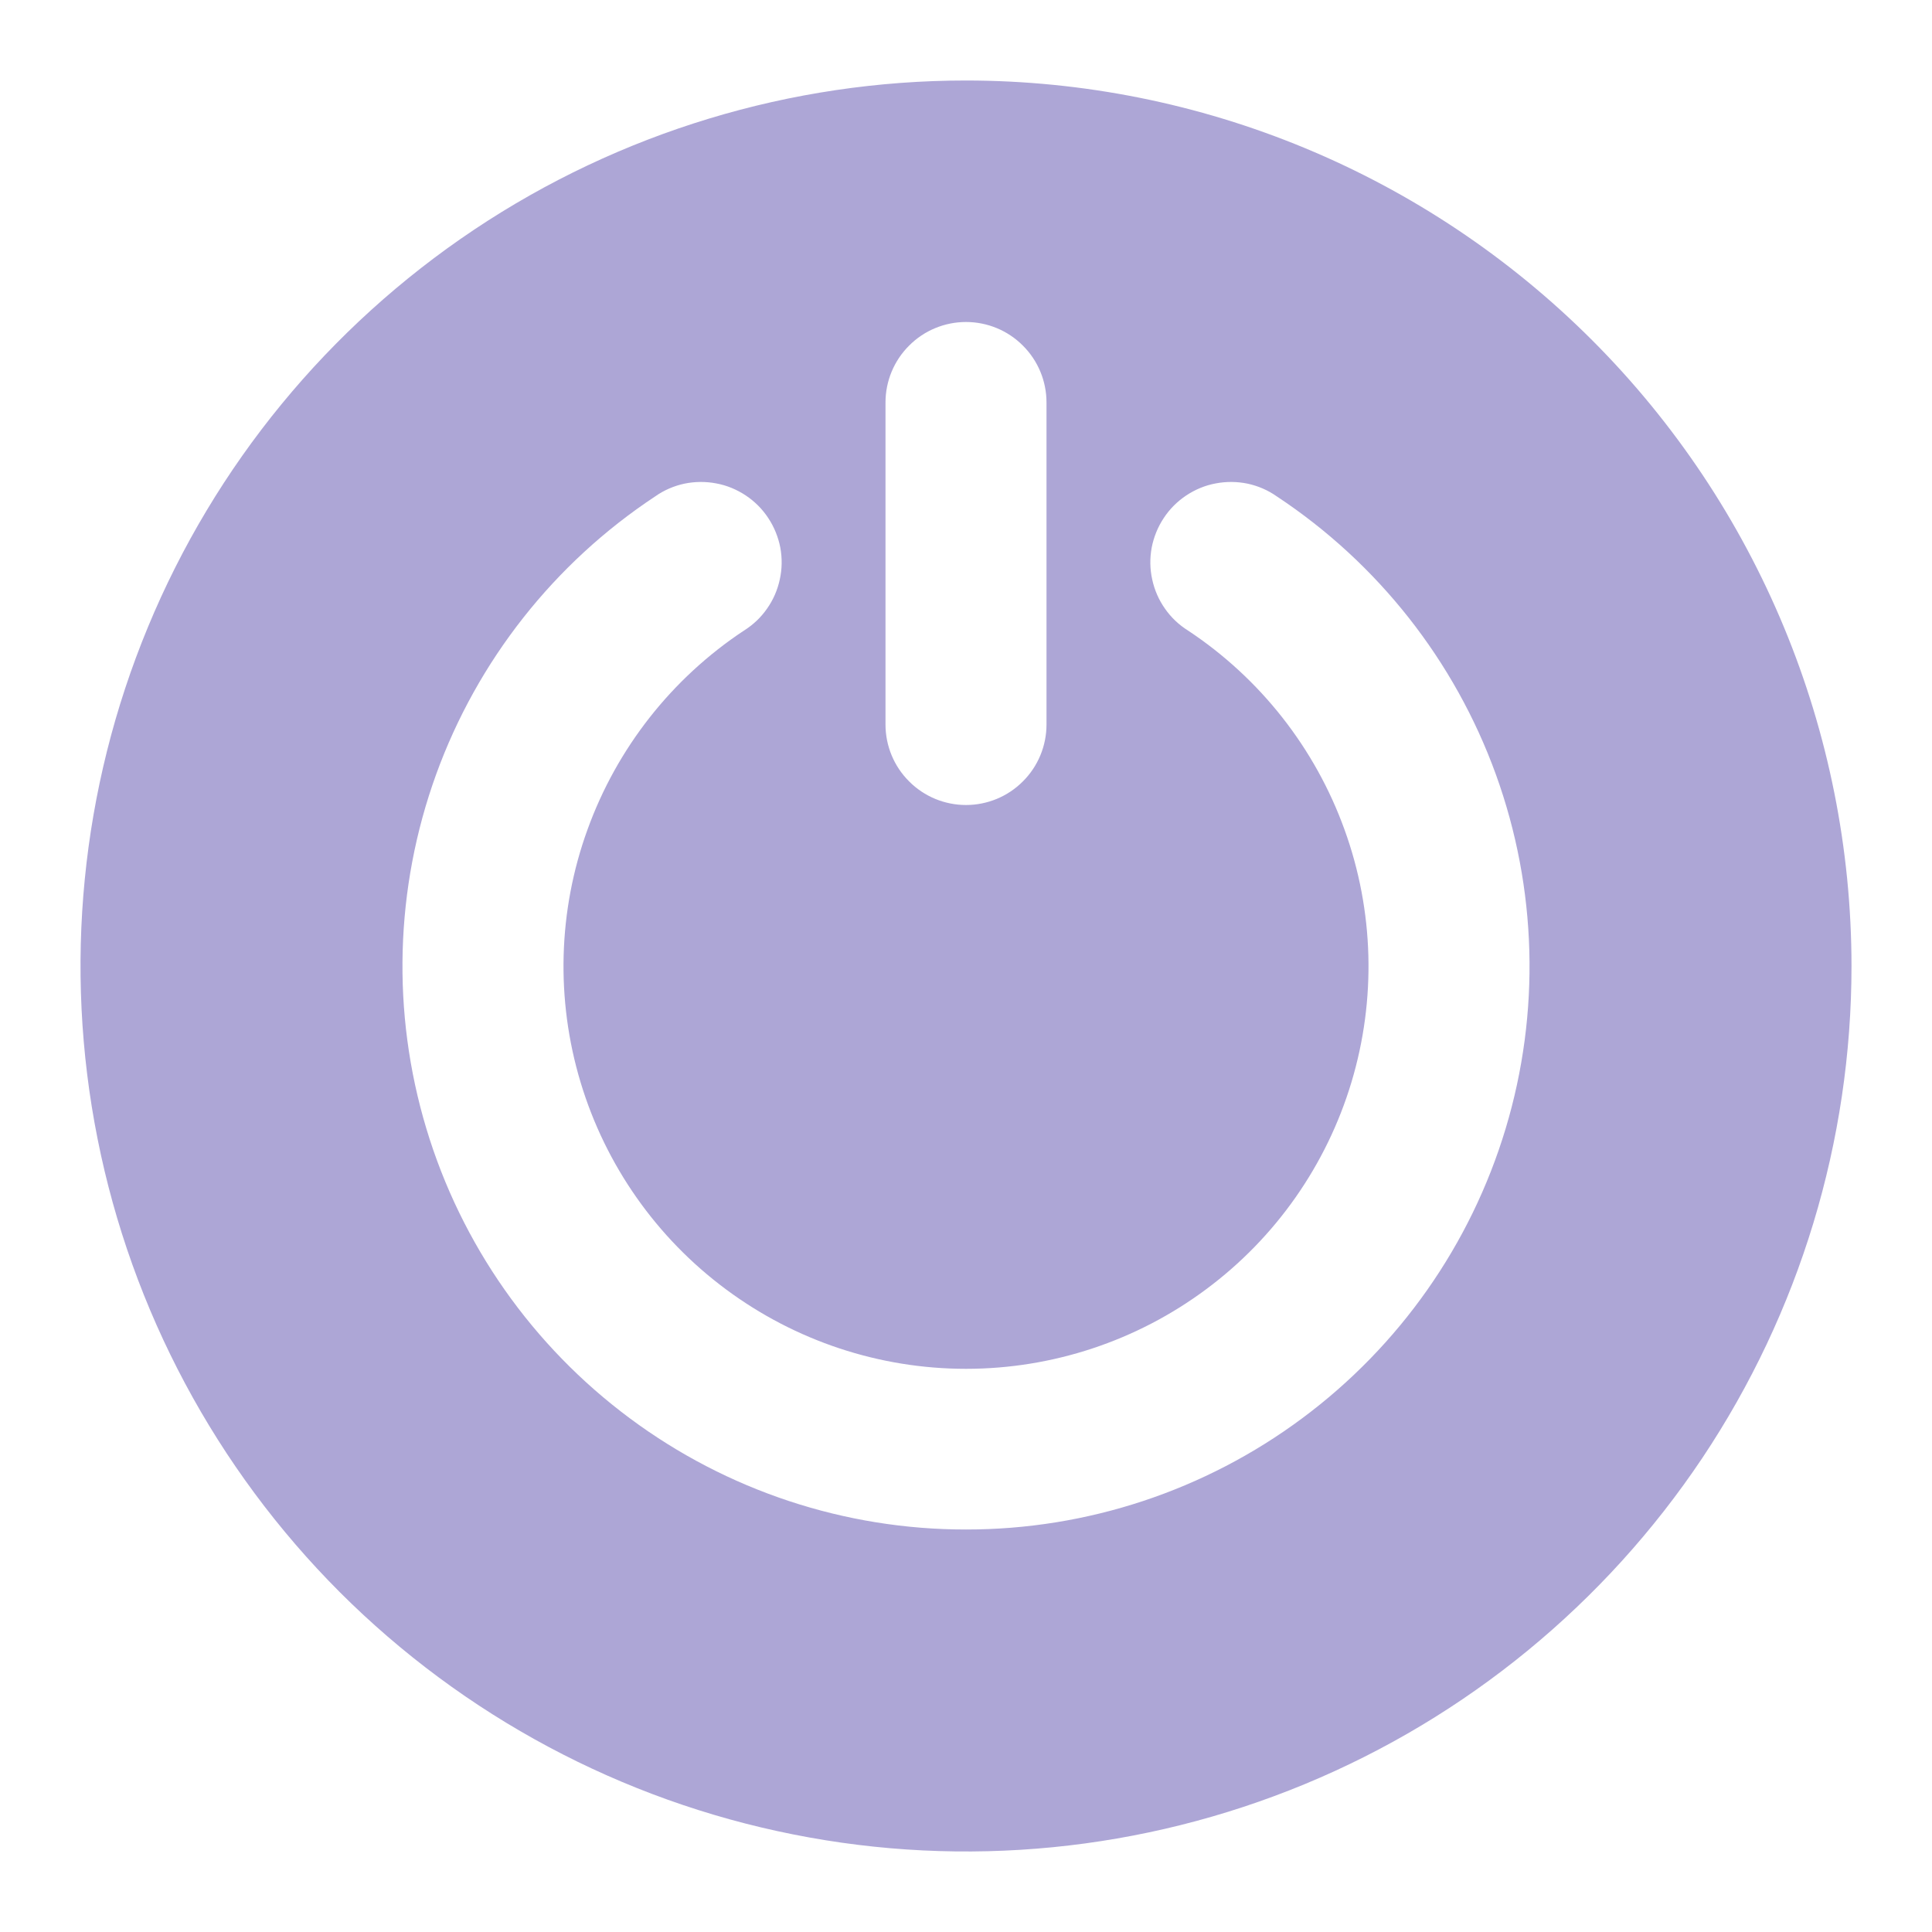 <svg width="18" height="18" viewBox="0 0 18 18" fill="none" xmlns="http://www.w3.org/2000/svg">
<path d="M9 0.75C7.368 0.75 5.773 1.234 4.417 2.14C3.06 3.047 2.002 4.335 1.378 5.843C0.754 7.35 0.59 9.009 0.909 10.61C1.227 12.21 2.013 13.68 3.166 14.834C4.32 15.987 5.79 16.773 7.391 17.091C8.991 17.41 10.65 17.246 12.157 16.622C13.665 15.998 14.953 14.94 15.86 13.584C16.766 12.227 17.25 10.632 17.25 9C17.249 6.812 16.379 4.715 14.832 3.168C13.285 1.621 11.188 0.751 9 0.75ZM8.25 3.75C8.25 3.551 8.329 3.36 8.47 3.22C8.61 3.079 8.801 3 9 3C9.199 3 9.39 3.079 9.53 3.22C9.671 3.36 9.75 3.551 9.75 3.75V6.75C9.75 6.949 9.671 7.14 9.53 7.28C9.39 7.421 9.199 7.5 9 7.5C8.801 7.5 8.61 7.421 8.47 7.28C8.329 7.14 8.25 6.949 8.25 6.75V3.75ZM9 14.25C7.872 14.251 6.773 13.887 5.868 13.214C4.962 12.541 4.297 11.595 3.972 10.514C3.647 9.434 3.679 8.277 4.063 7.216C4.447 6.156 5.163 5.247 6.104 4.625C6.186 4.567 6.279 4.527 6.377 4.506C6.474 4.486 6.575 4.485 6.674 4.504C6.772 4.522 6.865 4.561 6.948 4.616C7.032 4.672 7.103 4.743 7.158 4.827C7.213 4.91 7.251 5.004 7.27 5.102C7.288 5.2 7.287 5.301 7.265 5.399C7.244 5.497 7.204 5.589 7.146 5.671C7.089 5.753 7.016 5.822 6.931 5.875C6.259 6.32 5.748 6.97 5.474 7.728C5.199 8.485 5.177 9.312 5.409 10.083C5.641 10.855 6.116 11.532 6.763 12.012C7.41 12.493 8.194 12.753 9 12.753C9.806 12.753 10.591 12.493 11.237 12.012C11.884 11.532 12.359 10.855 12.591 10.083C12.823 9.312 12.801 8.485 12.526 7.728C12.252 6.97 11.741 6.32 11.069 5.875C10.984 5.822 10.911 5.753 10.854 5.671C10.796 5.589 10.756 5.497 10.735 5.399C10.713 5.301 10.712 5.2 10.73 5.102C10.749 5.004 10.787 4.91 10.842 4.827C10.897 4.743 10.968 4.672 11.052 4.616C11.135 4.561 11.228 4.522 11.326 4.504C11.425 4.485 11.526 4.486 11.623 4.506C11.721 4.527 11.814 4.567 11.896 4.625C12.837 5.247 13.553 6.156 13.937 7.216C14.321 8.277 14.353 9.434 14.028 10.514C13.703 11.595 13.038 12.541 12.132 13.214C11.227 13.887 10.128 14.251 9 14.25Z" fill="#ADA6D6"/>
</svg>
